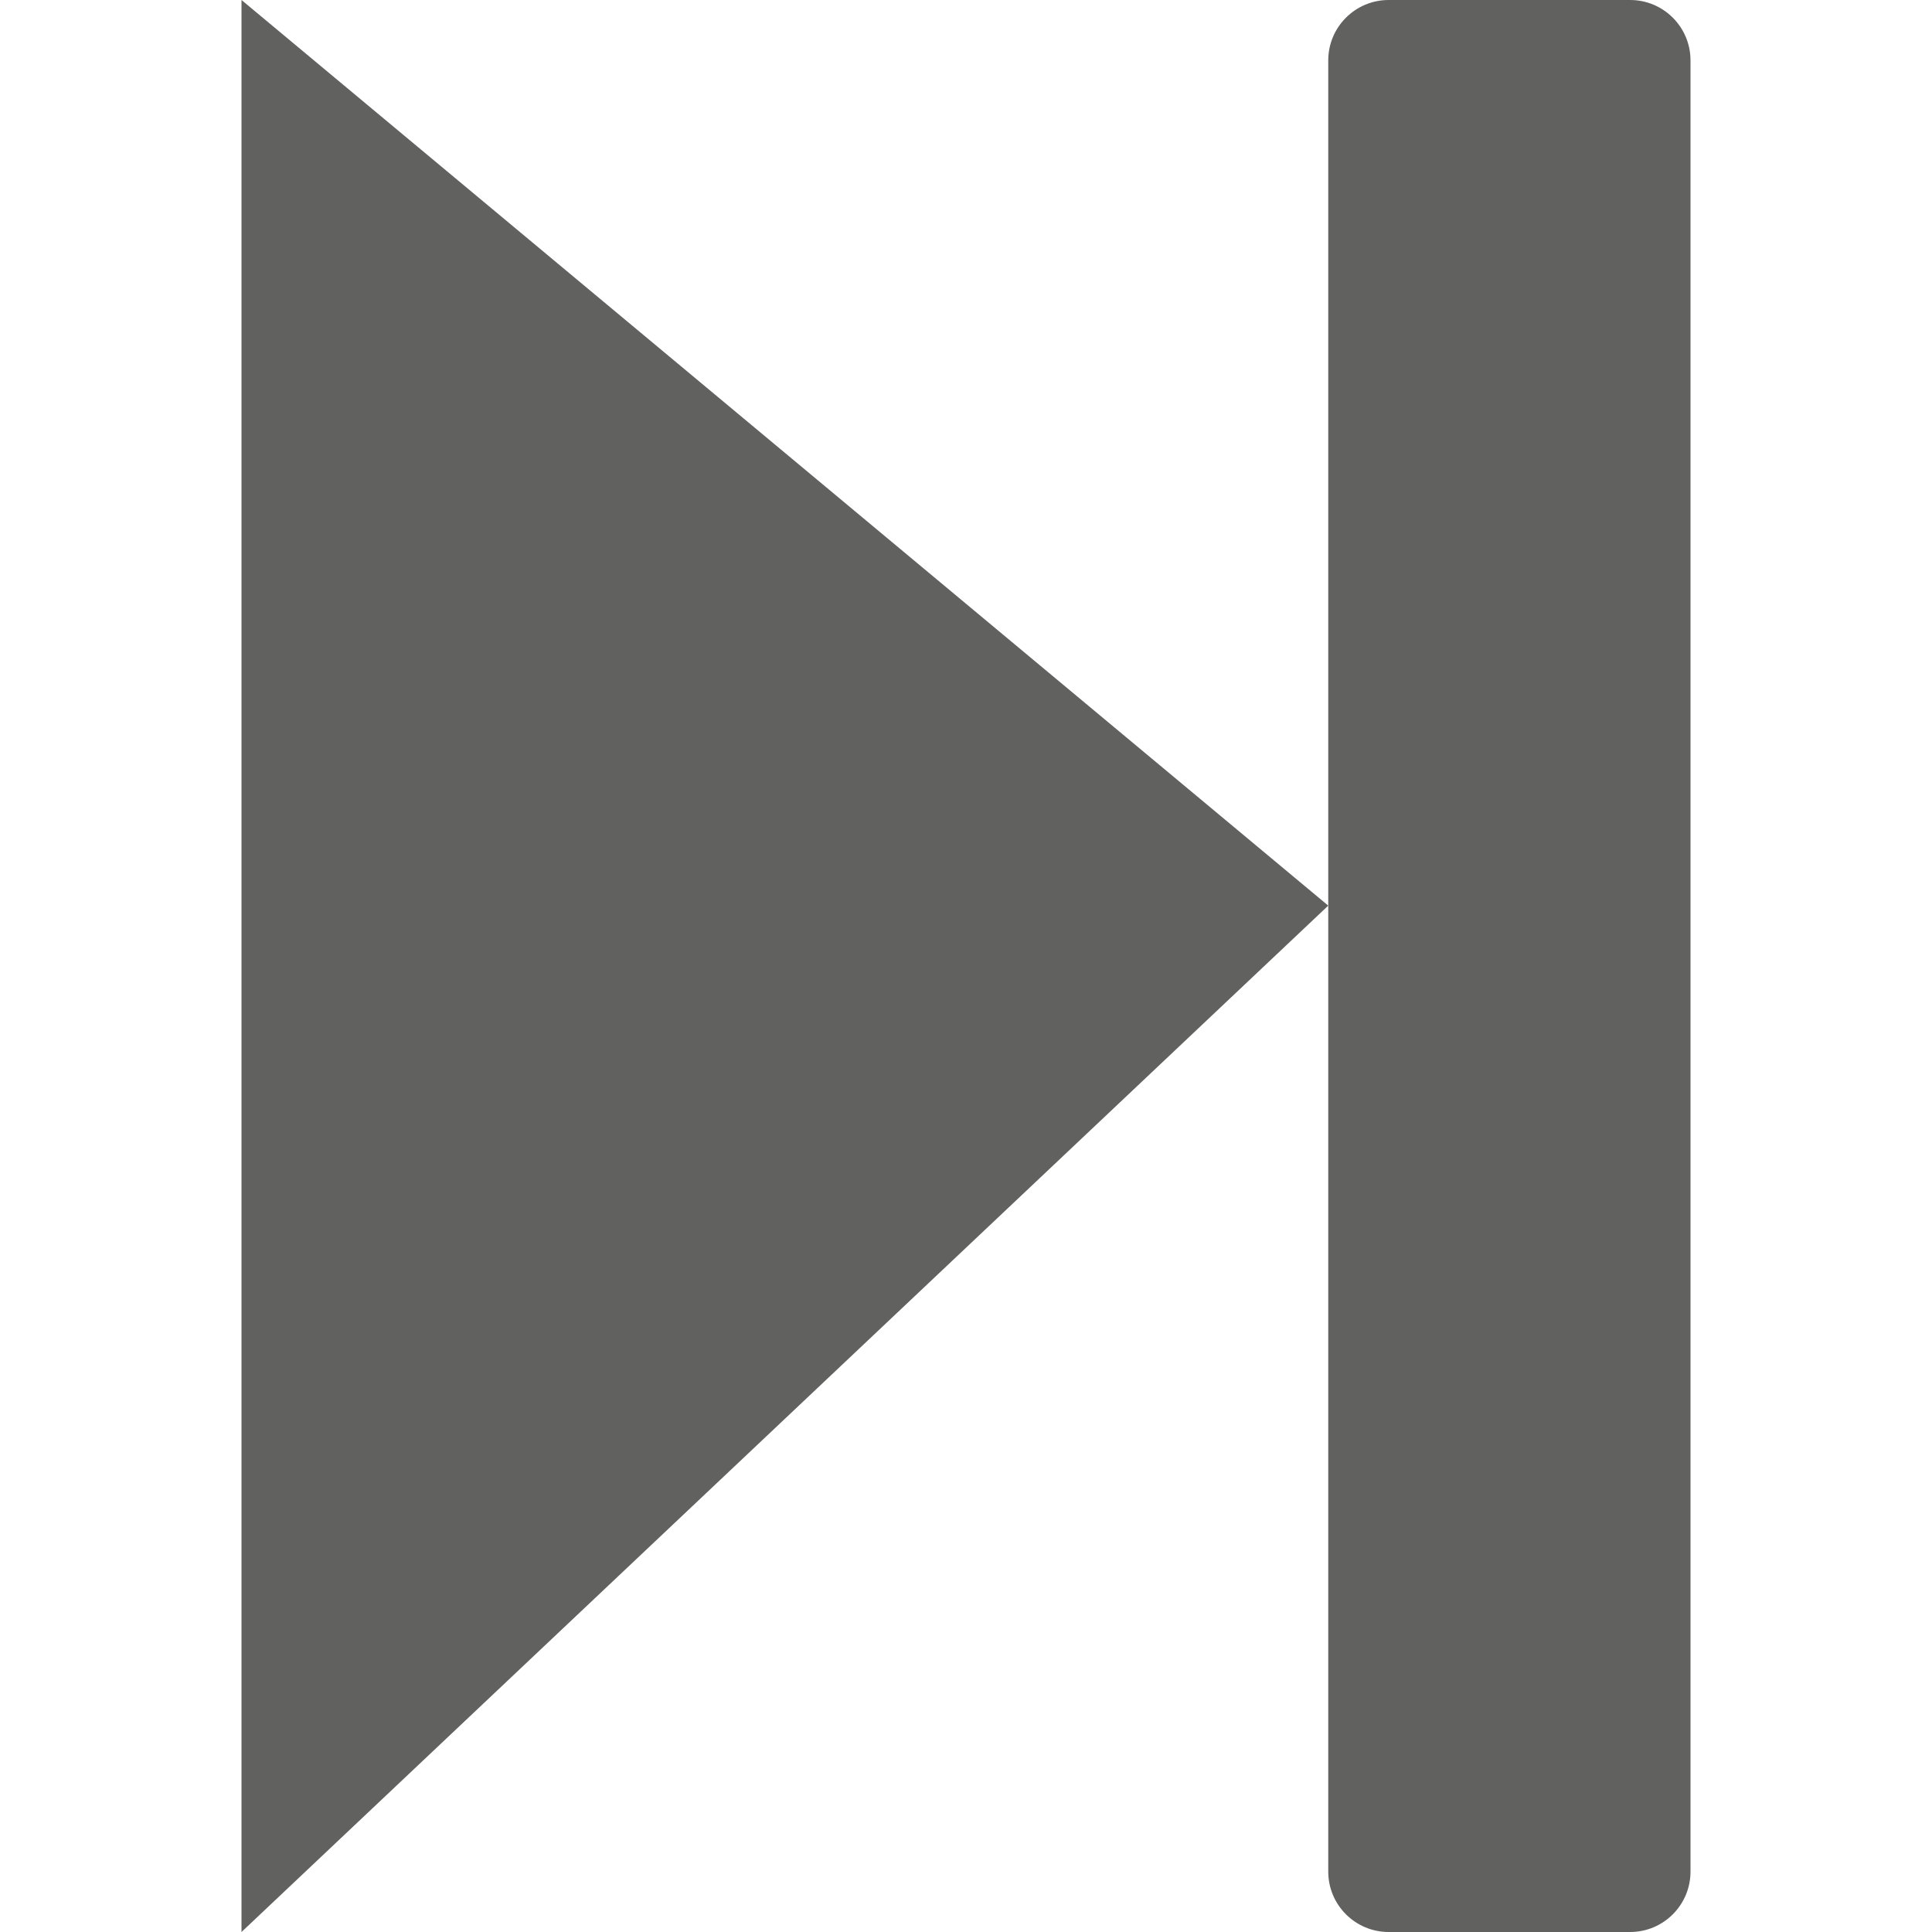 <svg width="16" height="16" viewBox="0 0 16 16" fill="none" xmlns="http://www.w3.org/2000/svg">
<path d="M13.5 16C13.776 16 14 15.776 14 15.5V0.5C14 0.224 13.776 0 13.5 0H11.5C11.224 0 11 0.224 11 0.5V15.5C11 15.776 11.224 16 11.5 16H13.5Z" fill="#616160"/>
<path d="M2 0V16L11 7.5L2 0Z" fill="#616160"/>
</svg>
